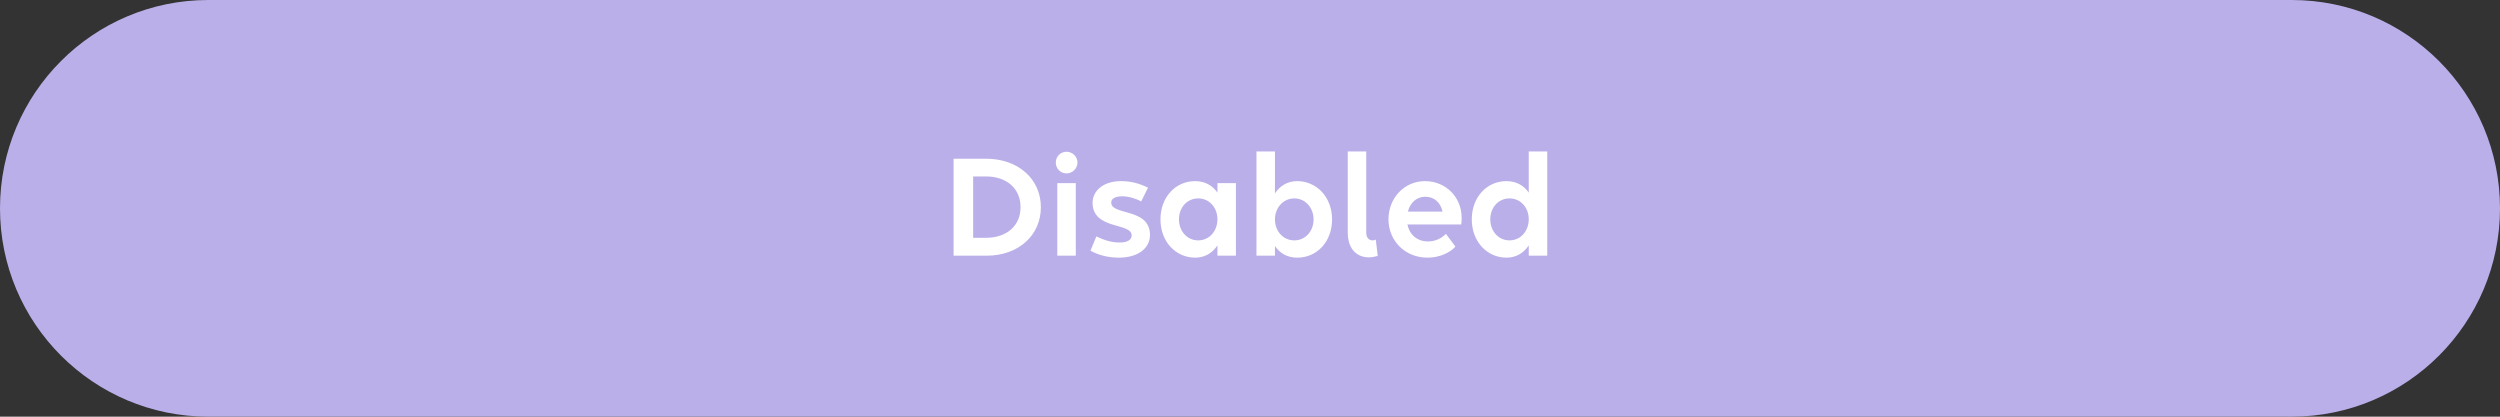 <svg width="264" height="44" viewBox="0 0 264 44" fill="none" xmlns="http://www.w3.org/2000/svg">
<rect x="0" y="0" width="264" height="44" fill="#333333" stroke="none"/>
<g clip-path="url(#clip0_6330_29714)">
<path d="M0 22C0 9.85 9.85 0 22 0H242C254.15 0 264 9.85 264 22C264 34.15 254.15 44 242 44H22C9.85 44 0 34.15 0 22Z" fill="#BBAFE9"/>
<path d="M100.699 27V16.76H104.123C107.499 16.76 109.915 18.888 109.915 21.88C109.915 24.872 107.531 27 104.187 27H100.699ZM104.107 18.632H102.763V25.112H104.123C106.315 25.112 107.771 23.832 107.771 21.88C107.771 19.912 106.315 18.632 104.107 18.632ZM112.627 18.312C111.987 18.312 111.491 17.8 111.491 17.16C111.491 16.536 111.987 16.024 112.627 16.024C113.251 16.024 113.779 16.536 113.779 17.16C113.779 17.8 113.251 18.312 112.627 18.312ZM113.603 27H111.651V19.336H113.603V27ZM118.143 27.208C116.911 27.208 115.903 26.888 115.151 26.472L115.775 24.968C116.655 25.384 117.391 25.608 118.239 25.608C119.103 25.608 119.503 25.304 119.503 24.856C119.503 23.48 115.375 24.296 115.375 21.4C115.375 20.248 116.399 19.128 118.367 19.128C119.439 19.128 120.255 19.352 121.231 19.816L120.511 21.272C119.967 20.968 119.151 20.728 118.527 20.728C117.791 20.728 117.343 20.968 117.343 21.384C117.343 22.792 121.439 21.912 121.439 24.824C121.439 26.152 120.255 27.208 118.143 27.208ZM126.209 27.208C124.193 27.208 122.545 25.56 122.545 23.16C122.545 20.856 124.097 19.128 126.209 19.128C127.249 19.128 128.049 19.592 128.561 20.344V19.336H130.513V27H128.561V25.912C128.049 26.696 127.249 27.208 126.209 27.208ZM126.529 25.384C127.713 25.384 128.561 24.392 128.561 23.16C128.561 21.928 127.713 20.952 126.529 20.952C125.345 20.952 124.497 21.928 124.497 23.16C124.497 24.392 125.345 25.384 126.529 25.384ZM136.986 19.128C139.002 19.128 140.666 20.776 140.666 23.176C140.666 25.48 139.114 27.208 136.986 27.208C135.946 27.208 135.146 26.744 134.634 25.976V27H132.682V15.992H134.634V20.424C135.146 19.64 135.946 19.128 136.986 19.128ZM136.682 20.952C135.498 20.952 134.634 21.944 134.634 23.176C134.634 24.408 135.498 25.384 136.682 25.384C137.85 25.384 138.714 24.408 138.714 23.176C138.714 21.944 137.85 20.952 136.682 20.952ZM145.282 25.304L145.49 27.016C145.202 27.112 144.834 27.176 144.546 27.176C143.442 27.176 142.322 26.472 142.322 24.52V15.992H144.274V24.568C144.274 25.16 144.61 25.384 144.962 25.384C145.058 25.384 145.186 25.352 145.282 25.304ZM150.735 27.208C148.351 27.208 146.623 25.4 146.623 23.16C146.623 20.936 148.271 19.128 150.479 19.128C152.671 19.128 154.351 20.808 154.351 23.016C154.351 23.272 154.335 23.576 154.303 23.704H148.623C148.831 24.76 149.631 25.496 150.799 25.496C151.583 25.496 152.239 25.16 152.687 24.696L153.695 26.04C153.103 26.696 152.015 27.208 150.735 27.208ZM150.511 20.776C149.583 20.776 148.911 21.416 148.671 22.344H152.335C152.095 21.32 151.407 20.776 150.511 20.776ZM159.084 27.208C157.068 27.208 155.42 25.56 155.42 23.16C155.42 20.856 156.972 19.128 159.084 19.128C160.124 19.128 160.924 19.592 161.436 20.344V15.992H163.388V27H161.436V25.912C160.924 26.696 160.124 27.208 159.084 27.208ZM159.404 25.384C160.588 25.384 161.436 24.392 161.436 23.16C161.436 21.928 160.588 20.952 159.404 20.952C158.22 20.952 157.372 21.928 157.372 23.16C157.372 24.392 158.22 25.384 159.404 25.384Z" fill="white"/>
</g>
<defs>
<clipPath id="clip0_6330_29714">
<rect width="264" height="44" fill="white"/>
</clipPath>
</defs>
</svg>
